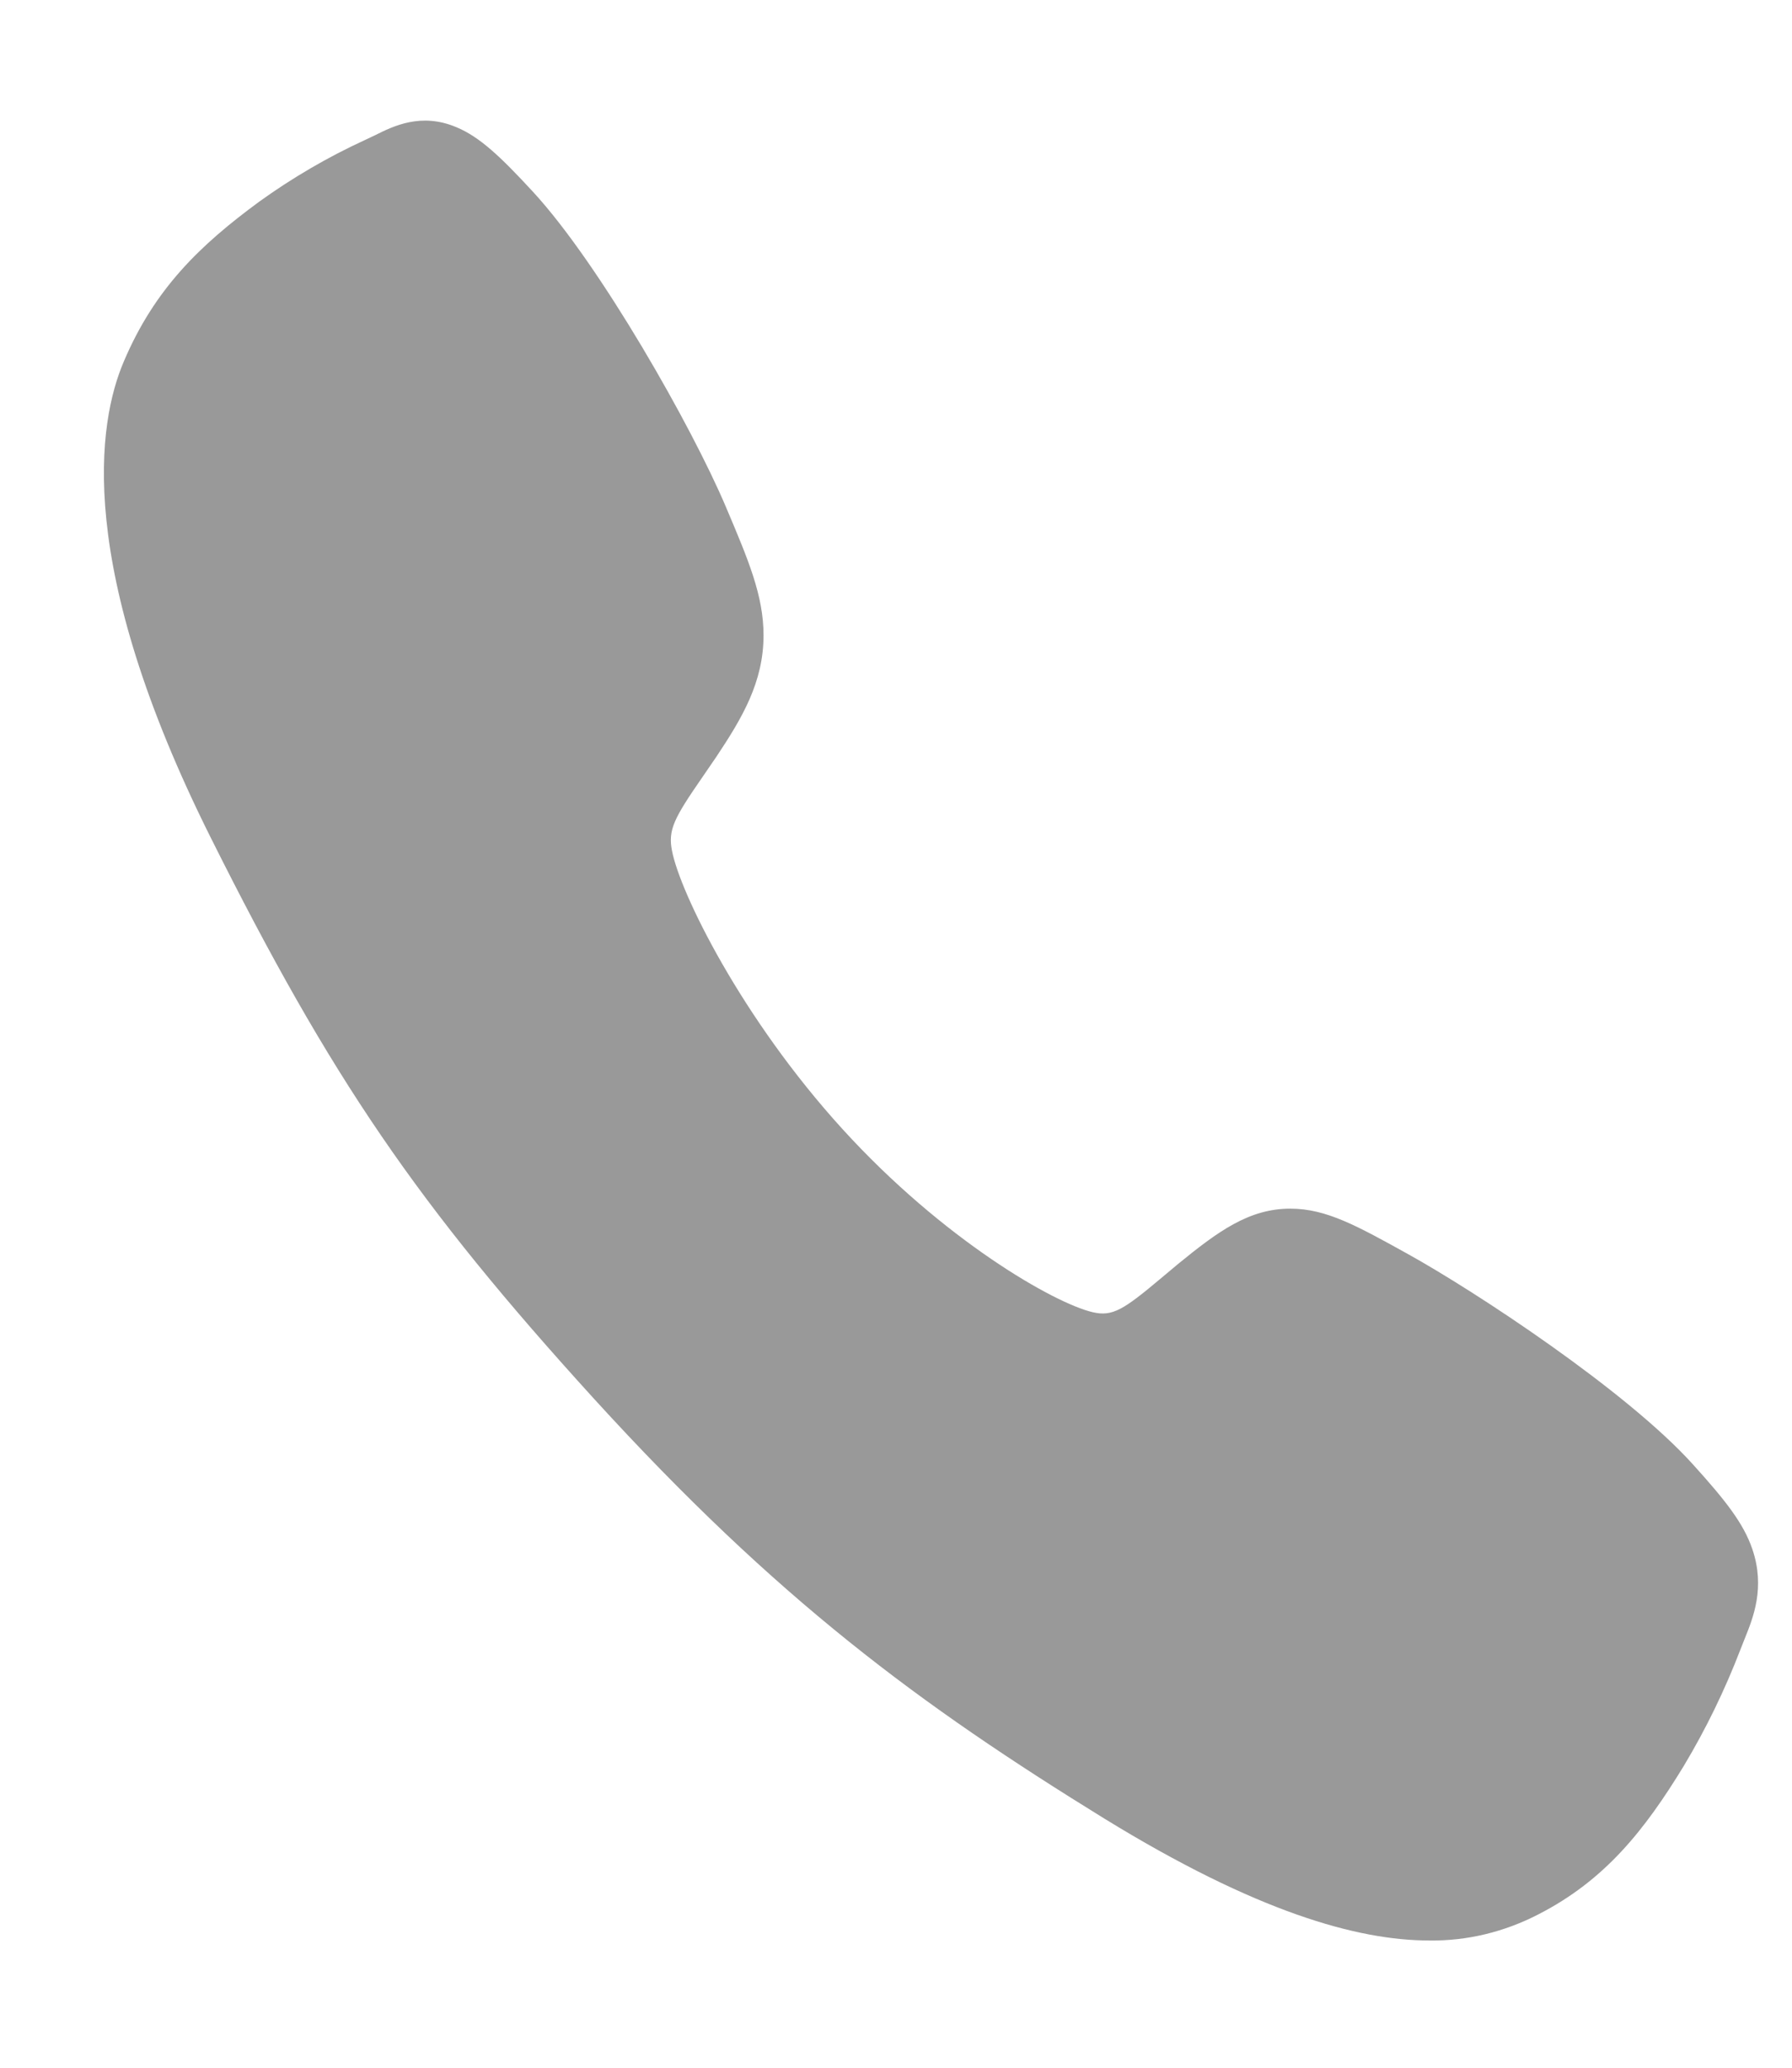 <svg width="13" height="15" viewBox="0 0 13 15" fill="none" xmlns="http://www.w3.org/2000/svg">
<path d="M10.369 14.077C9.846 14.077 9.112 13.869 8.012 13.193C6.674 12.368 5.639 11.606 4.309 10.147C3.026 8.737 2.402 7.824 1.528 6.075C0.541 4.1 0.709 3.065 0.898 2.623C1.122 2.094 1.452 1.778 1.879 1.464C2.122 1.289 2.379 1.139 2.647 1.016C2.674 1.004 2.698 0.991 2.721 0.981C2.853 0.915 3.054 0.815 3.309 0.922C3.479 0.992 3.63 1.135 3.868 1.393C4.354 1.921 5.02 3.097 5.265 3.675C5.43 4.064 5.539 4.321 5.539 4.609C5.539 4.947 5.385 5.207 5.198 5.488C5.162 5.541 5.128 5.591 5.094 5.64C4.89 5.935 4.845 6.02 4.875 6.172C4.934 6.478 5.38 7.387 6.112 8.191C6.844 8.995 7.648 9.454 7.926 9.519C8.071 9.553 8.15 9.502 8.426 9.27C8.466 9.236 8.507 9.202 8.549 9.167C8.835 8.934 9.06 8.768 9.36 8.768H9.361C9.622 8.768 9.845 8.893 10.215 9.098C10.697 9.365 11.799 10.088 12.282 10.624C12.517 10.884 12.648 11.05 12.712 11.237C12.808 11.518 12.717 11.738 12.658 11.885C12.648 11.91 12.637 11.937 12.626 11.966C12.513 12.26 12.376 12.542 12.216 12.809C11.931 13.277 11.643 13.64 11.161 13.887C10.914 14.015 10.643 14.081 10.369 14.077Z" fill="#999999"/>
</svg>
